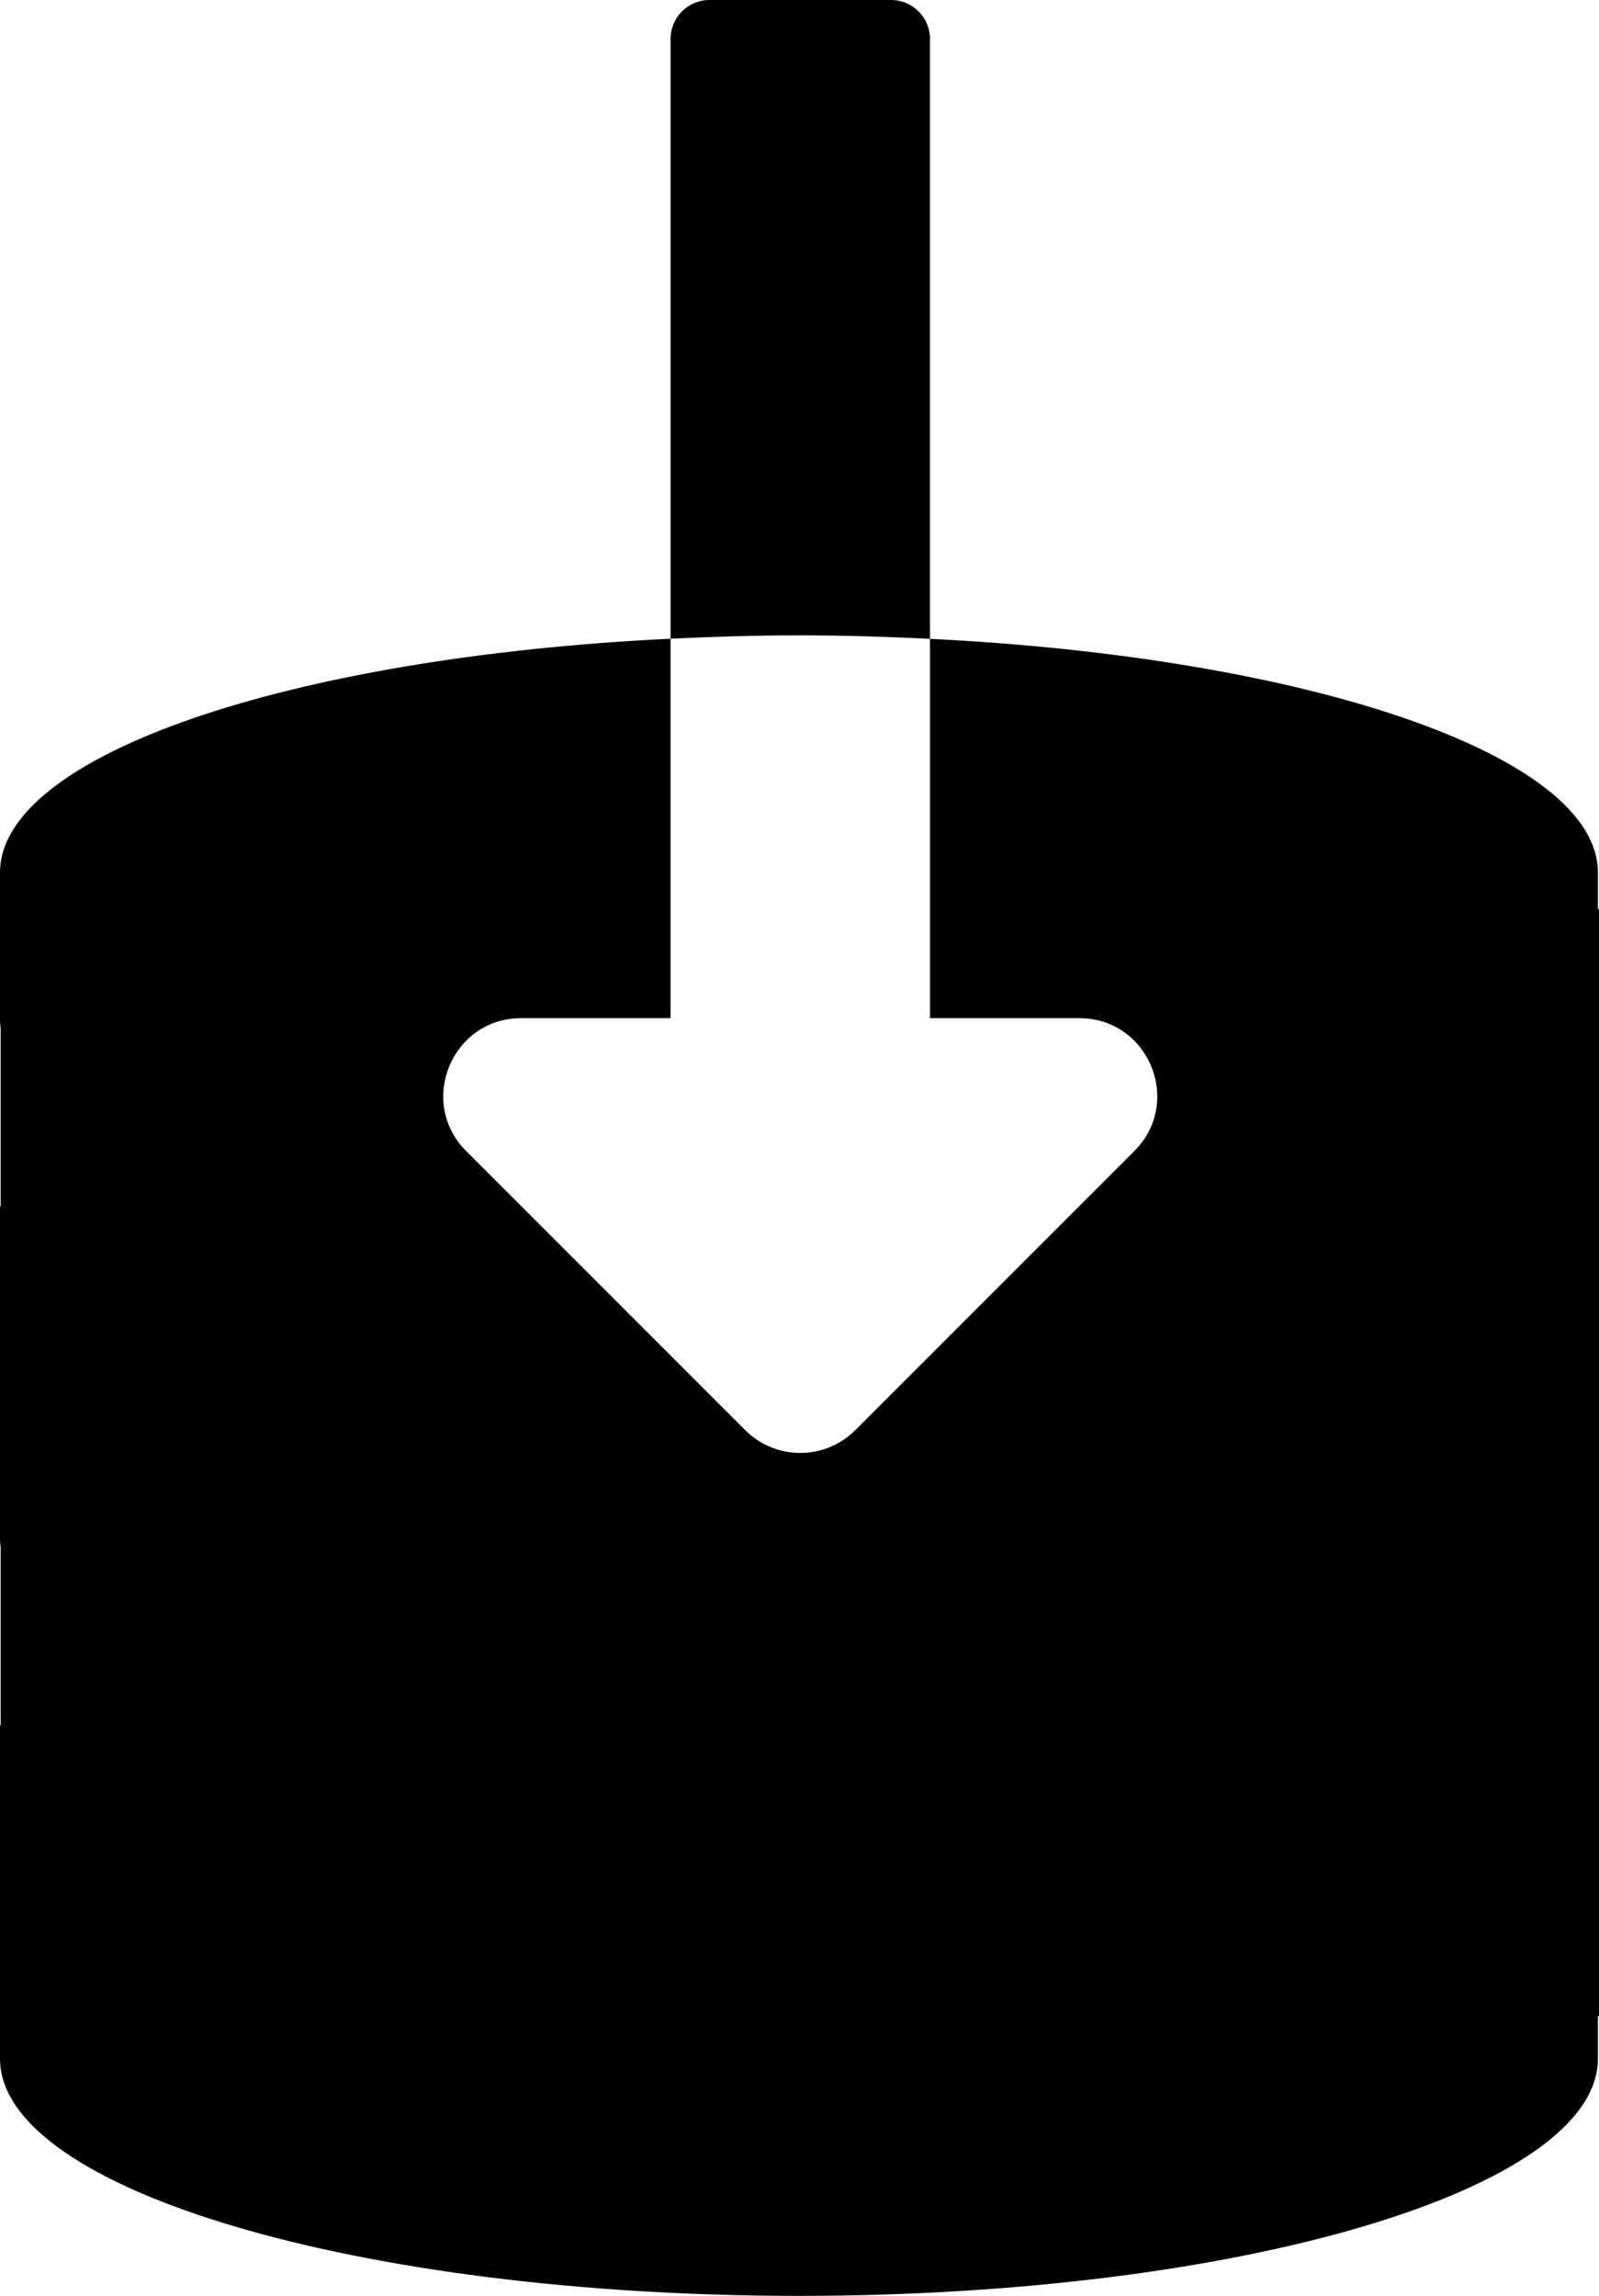 <?xml version="1.0" encoding="UTF-8" standalone="no"?>
<svg
   viewBox="0 0 493.135 707.906"
   version="1.1"
   id="svg4"
   sodipodi:docname="database-import.svg"
   width="493.135"
   height="707.906"
   inkscape:version="1.1.2 (76b9e6a115, 2022-02-25)"
   xmlns:inkscape="http://www.inkscape.org/namespaces/inkscape"
   xmlns:sodipodi="http://sodipodi.sourceforge.net/DTD/sodipodi-0.dtd"
   xmlns="http://www.w3.org/2000/svg"
   xmlns:svg="http://www.w3.org/2000/svg">
  <defs
     id="defs8" />
  <sodipodi:namedview
     id="namedview6"
     pagecolor="#ffffff"
     bordercolor="#666666"
     borderopacity="1.0"
     inkscape:pageshadow="2"
     inkscape:pageopacity="0.0"
     inkscape:pagecheckerboard="0"
     showgrid="false"
     inkscape:zoom="0.99298784"
     inkscape:cx="47.83543"
     inkscape:cy="386.71168"
     inkscape:window-width="1920"
     inkscape:window-height="1115"
     inkscape:window-x="0"
     inkscape:window-y="0"
     inkscape:window-maximized="1"
     inkscape:current-layer="svg4" />
  <path
     id="rect2455"
     style="fill:#000000;stroke-width:1.027"
     d="M 218.803 0 C 212.176 0 206.803 5.373 206.803 12 L 206.803 196.939 C 219.725 196.316 232.889 195.906 246.4 195.906 C 260.192 195.906 273.627 196.328 286.803 196.977 L 286.803 12 C 286.803 5.373 281.43 0 274.803 0 L 218.803 0 z M 286.803 196.977 L 286.803 313.941 L 332.859 313.941 C 354.241 313.941 364.951 339.793 349.832 354.912 L 263.771 440.971 C 254.399 450.344 239.205 450.344 229.832 440.971 L 143.771 354.912 C 128.652 339.792 139.36 313.941 160.742 313.941 L 206.803 313.941 L 206.803 196.939 C 89.626 202.592 1.7065774e-14 232.764 0 269.049 L 0 314.764 C 0 315.541 0.116 316.31 0.197 317.082 L 0.197 372.02 C 0.135 371.98 0.063 371.945 0 371.906 L 0 474.764 C 0 475.541 0.116 476.31 0.197 477.082 L 0.197 532.02 C 0.135 531.98 0.063 531.945 0 531.906 L 0 634.764 C 0 675.05 110.367 707.906 246.4 707.906 C 382.434 707.906 492.801 675.05 492.801 634.764 L 492.801 621.607 L 493.135 621.607 L 493.135 280.316 L 492.801 280.316 L 492.801 269.049 C 492.801 232.847 403.585 202.729 286.803 196.977 z " />
</svg>
